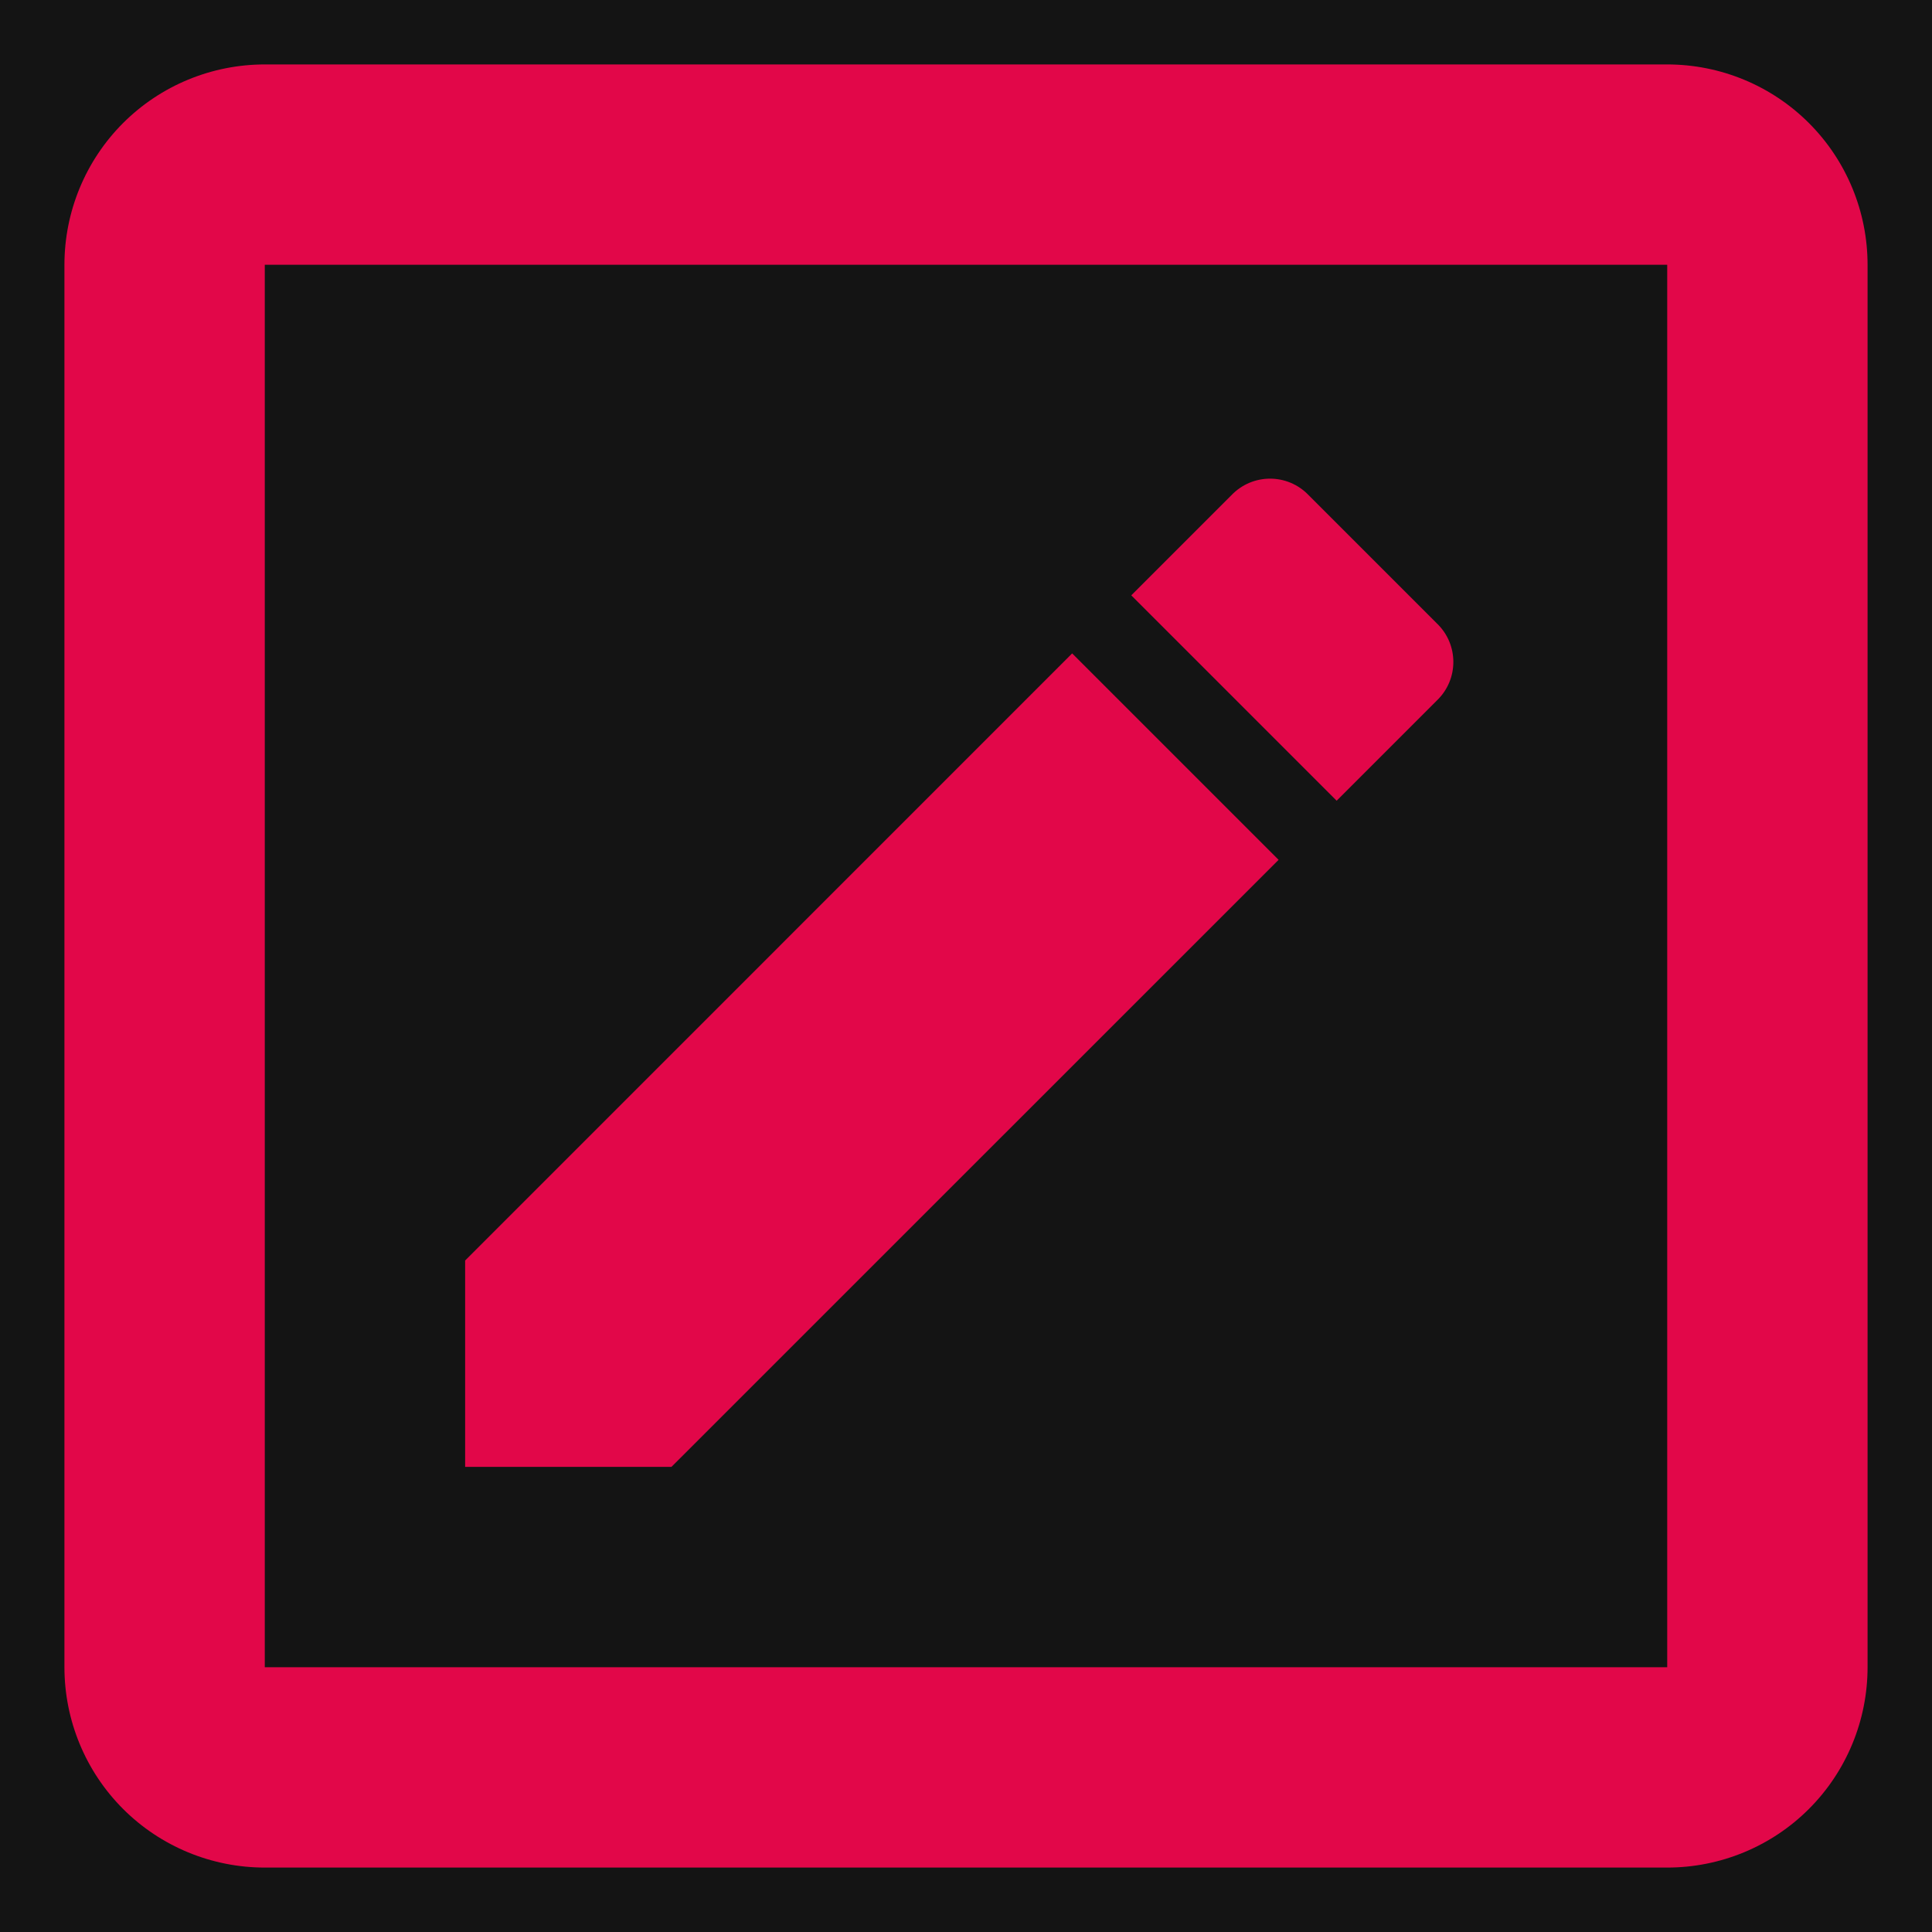 <svg width="20" height="20" viewBox="0 0 20 20" fill="none" xmlns="http://www.w3.org/2000/svg">
<rect width="20" height="20" fill="#E5E5E5"/>
<g clip-path="url(#clip0)">
<rect width="375" height="812" transform="translate(-107 -758)" fill="#141414"/>
<rect x="-107" y="-18" width="375" height="72" fill="#121212"/>
<rect x="-4" y="-4" width="28" height="28" rx="3" fill="#141414"/>
<path d="M17.259 17.259V2.741H2.741V17.259H17.259ZM17.259 0.667C17.809 0.667 18.337 0.885 18.726 1.274C19.115 1.663 19.333 2.191 19.333 2.741V17.259C19.333 17.809 19.115 18.337 18.726 18.726C18.337 19.115 17.809 19.333 17.259 19.333H2.741C2.191 19.333 1.663 19.115 1.274 18.726C0.885 18.337 0.667 17.809 0.667 17.259V2.741C0.667 2.191 0.885 1.663 1.274 1.274C1.663 0.885 2.191 0.667 2.741 0.667H17.259ZM14.874 7.252L13.837 8.289L11.711 6.163L12.748 5.126C12.966 4.898 13.329 4.898 13.547 5.126L14.874 6.453C15.102 6.671 15.102 7.034 14.874 7.252ZM4.815 13.049L11.099 6.764L13.236 8.901L6.951 15.185H4.815V13.049Z" fill="#E20749"/>
</g>
<defs>
<clipPath id="clip0">
<rect width="375" height="812" fill="white" transform="translate(-107 -758)"/>
</clipPath>
</defs>
</svg>
